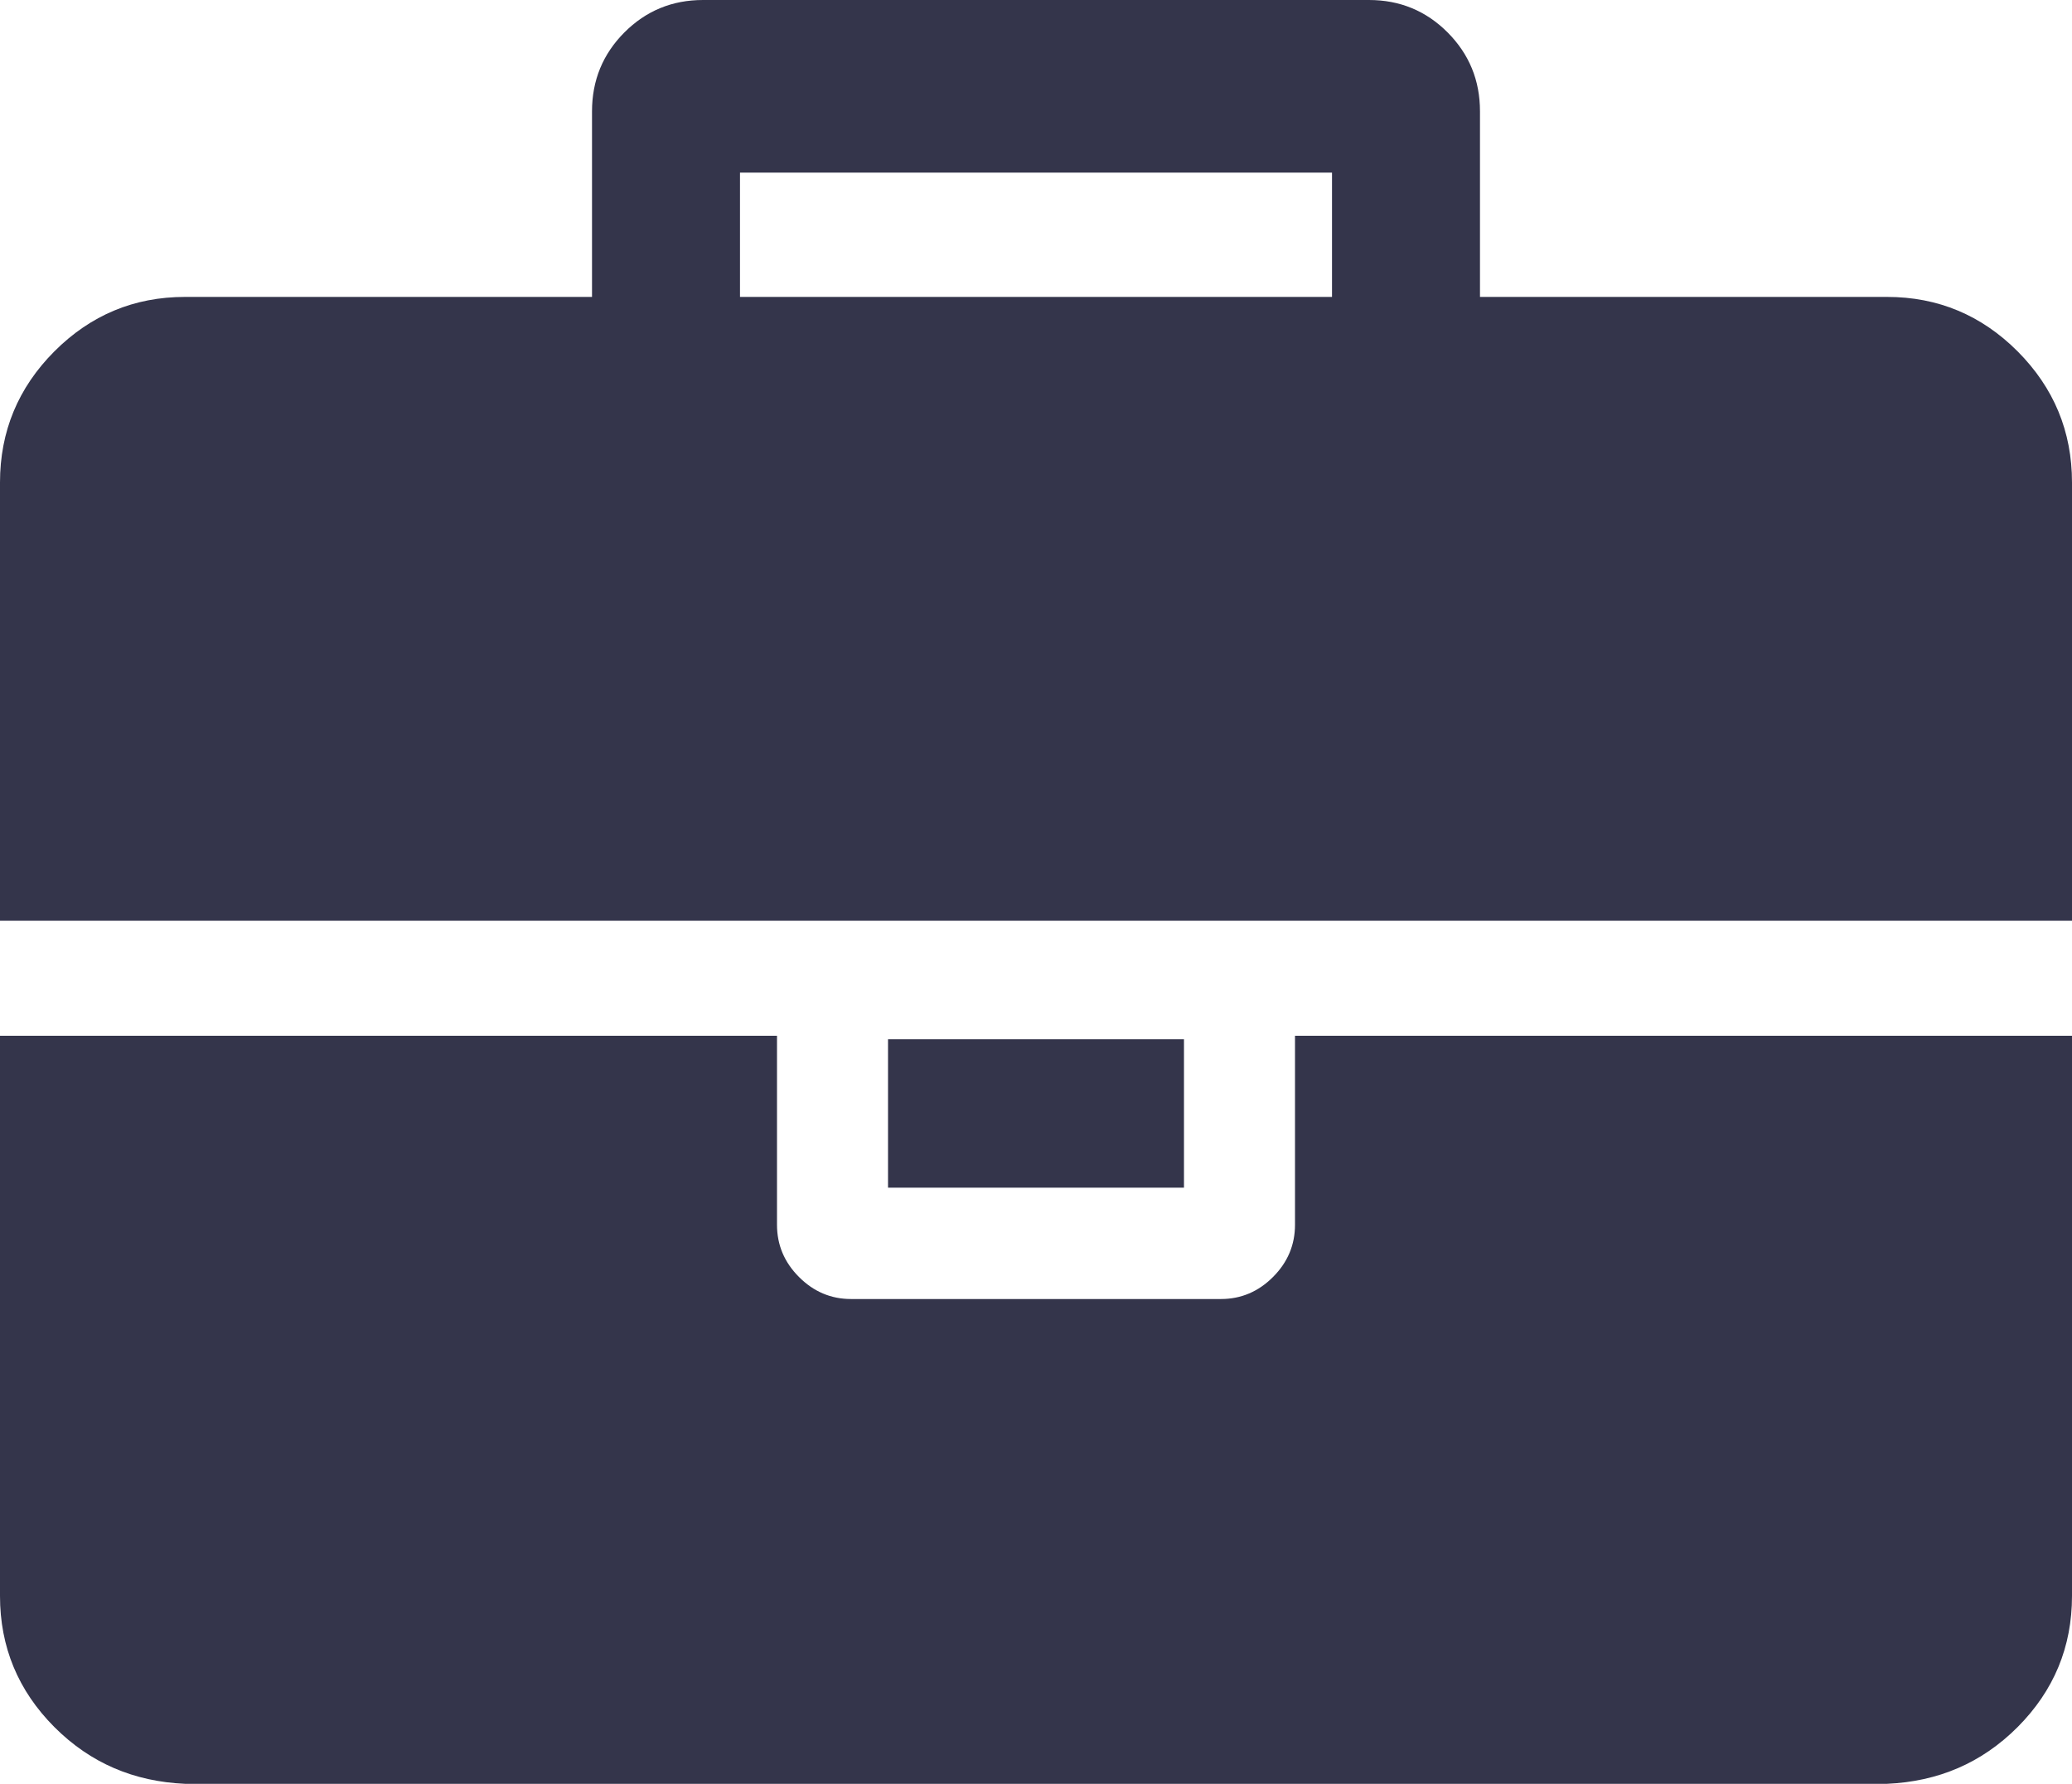 ﻿<?xml version="1.0" encoding="utf-8"?>
<svg version="1.1" xmlns:xlink="http://www.w3.org/1999/xlink" width="36px" height="31px" xmlns="http://www.w3.org/2000/svg">
  <g transform="matrix(1 0 0 1 -8090 -6451 )">
    <path d="M 12.857 3  L 12.857 5.16  L 23.143 5.16  L 23.143 3  L 12.857 3  Z M 22.5 18  L 36 18  L 36 27.735  C 36 28.622  35.685 29.381  35.056 30.013  C 34.426 30.644  33.67 30.96  32.786 31  L 3.214 31  C 2.33 30.96  1.574 30.644  0.944 30.013  C 0.315 29.381  0 28.622  0 27.735  L 0 18  L 13.5 18  L 13.5 21.285  C 13.5 21.634  13.627 21.937  13.882 22.192  C 14.136 22.447  14.438 22.575  14.786 22.575  L 21.214 22.575  C 21.562 22.575  21.864 22.447  22.118 22.192  C 22.373 21.937  22.5 21.634  22.5 21.285  L 22.5 18  Z M 15.429 18.06  L 20.571 18.06  L 20.571 20.64  L 15.429 20.64  L 15.429 18.06  Z M 35.056 6.107  C 35.685 6.739  36 7.498  36 8.385  L 36 16  L 0 16  L 0 8.385  C 0 7.498  0.315 6.739  0.944 6.107  C 1.574 5.476  2.33 5.16  3.214 5.16  L 10.286 5.16  L 10.286 1.935  C 10.286 1.397  10.473 0.941  10.848 0.564  C 11.223 0.188  11.679 0  12.214 0  L 23.786 0  C 24.321 0  24.777 0.188  25.152 0.564  C 25.527 0.941  25.714 1.397  25.714 1.935  L 25.714 5.16  L 32.786 5.16  C 33.67 5.16  34.426 5.476  35.056 6.107  Z " fill-rule="nonzero" fill="#34354b" stroke="none" transform="matrix(1 0 0 1 8090 6451 )" />
  </g>
</svg>